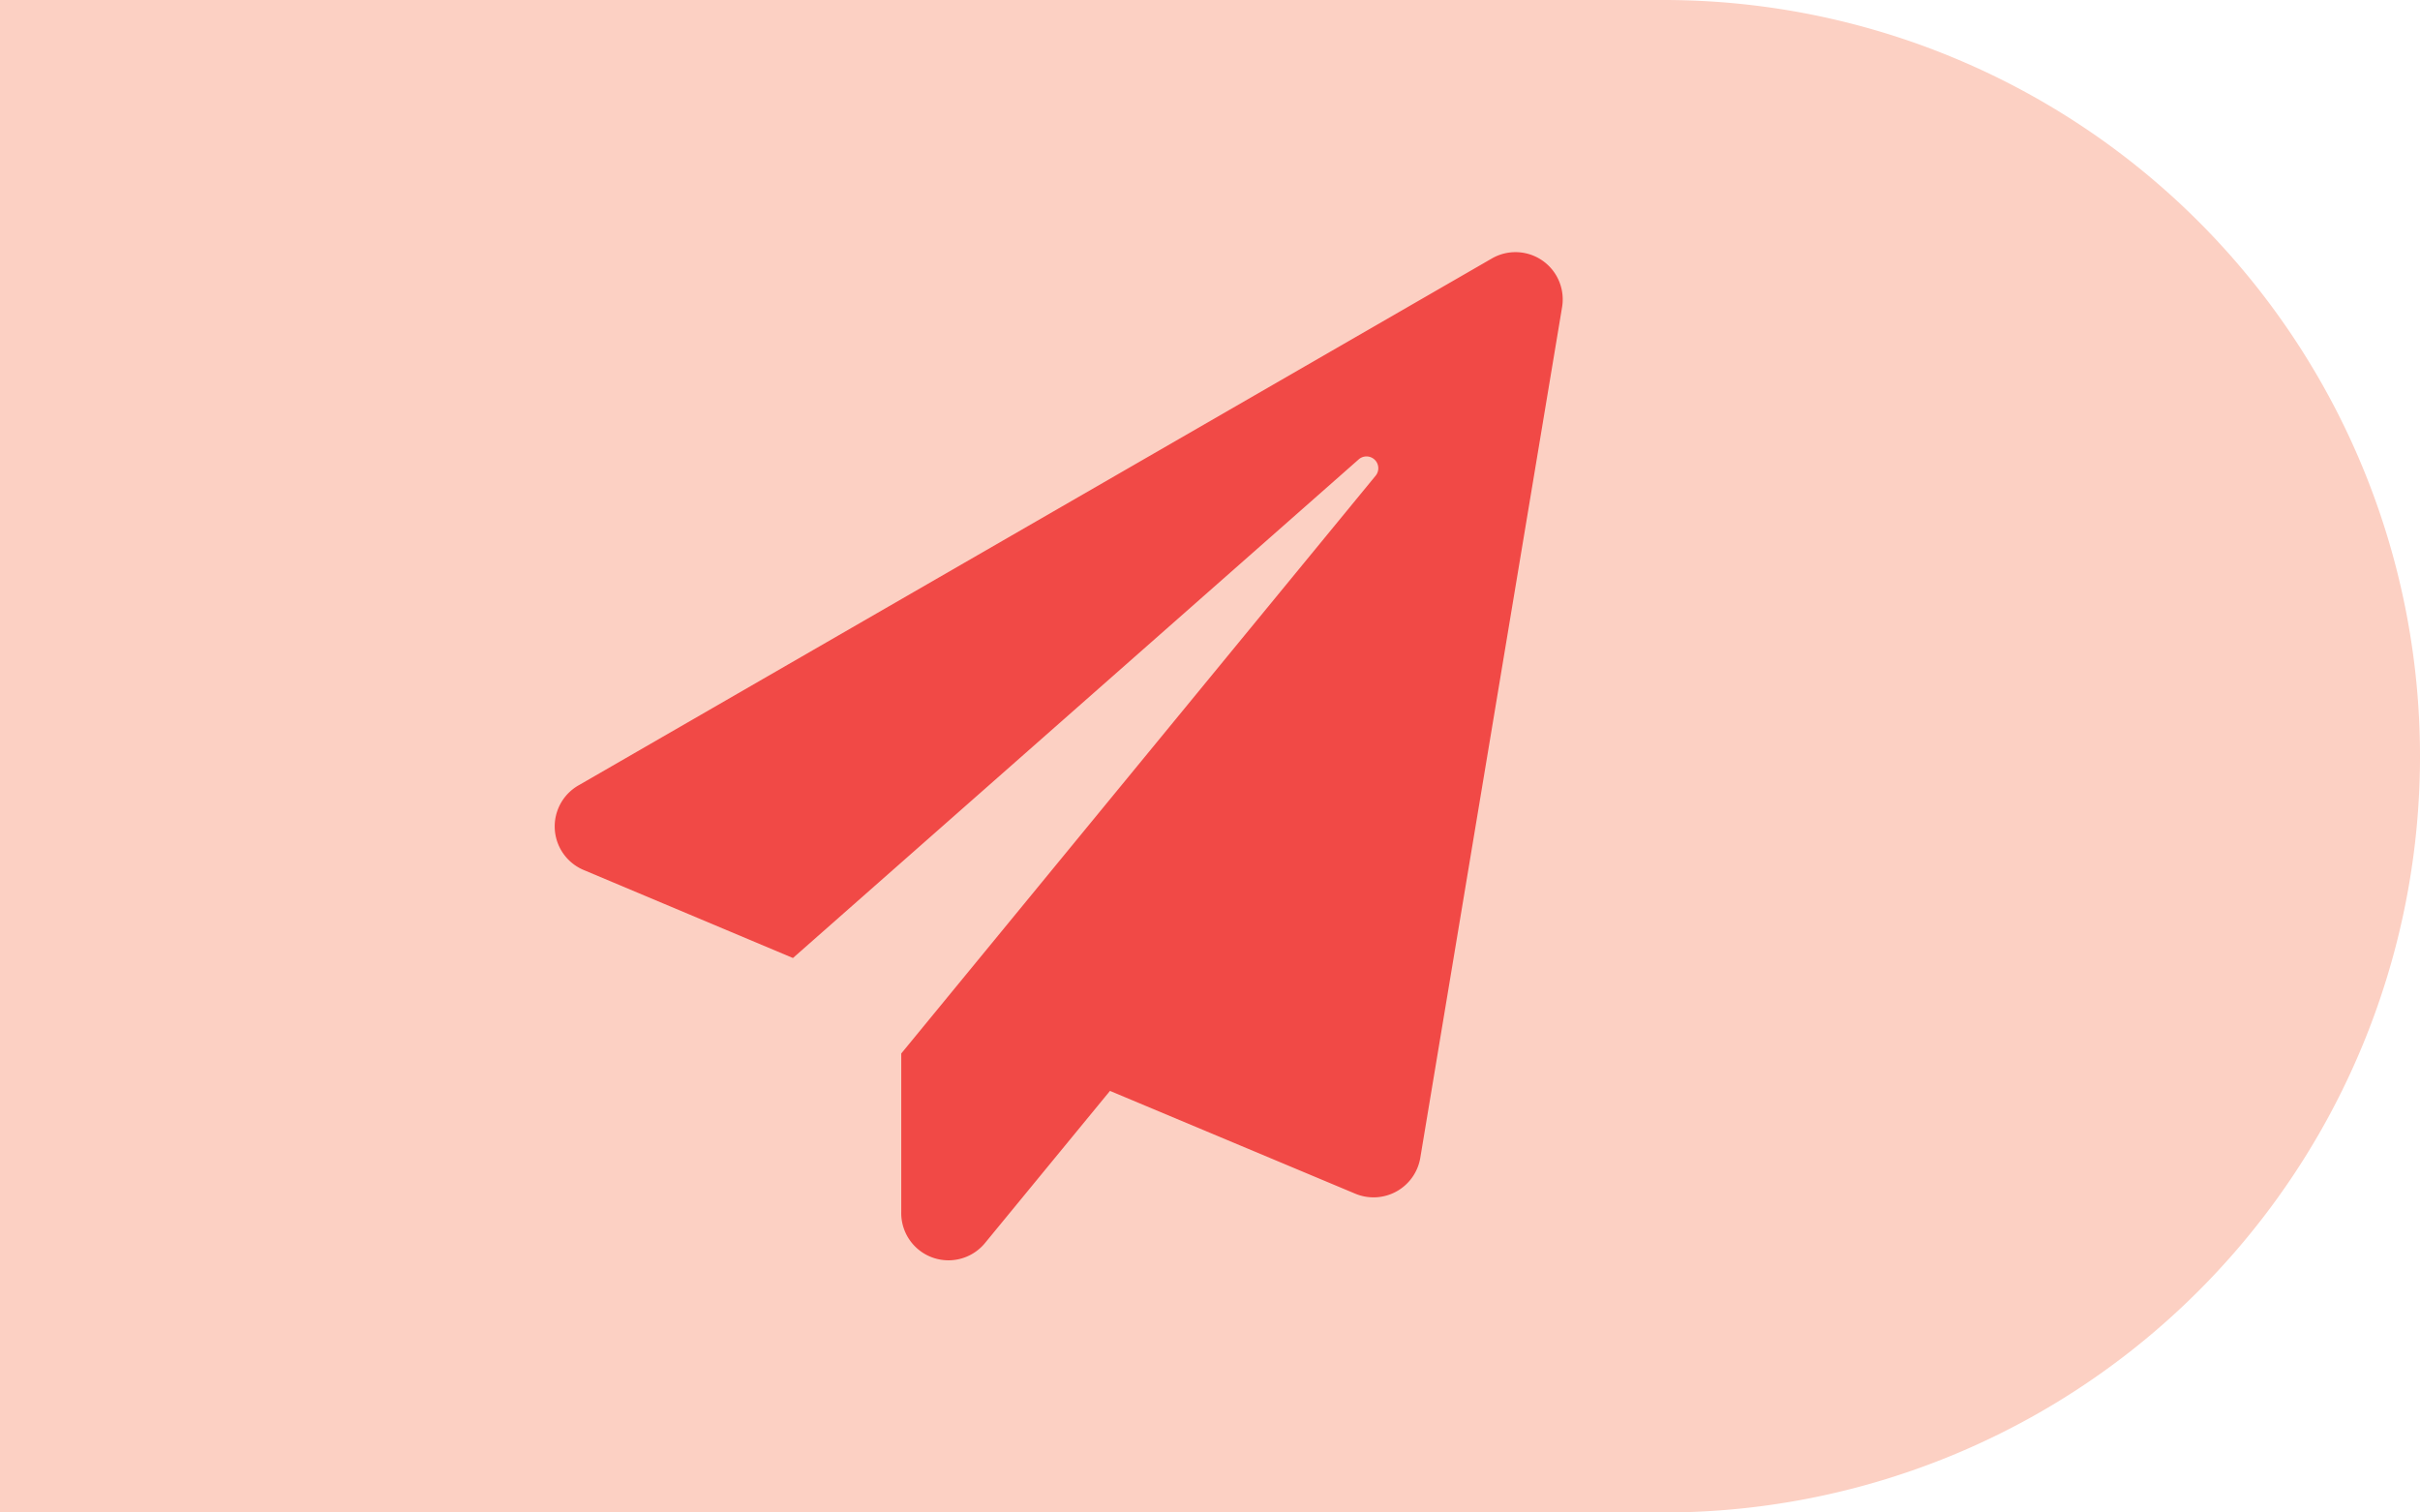<svg id="Component_20_1" data-name="Component 20 – 1" xmlns="http://www.w3.org/2000/svg" width="48" height="30" viewBox="0 0 48 30">
  <path id="Rectangle_35" data-name="Rectangle 35" d="M0,0H33A15,15,0,0,1,48,15v0A15,15,0,0,1,33,30H0a0,0,0,0,1,0,0V0A0,0,0,0,1,0,0Z" fill="#fcd0c3"/>
  <path id="Icon_awesome-paper-plane" data-name="Icon awesome-paper-plane" d="M18.59.124.488,10.567a.938.938,0,0,0,.086,1.687L4.726,14l11.22-9.889a.234.234,0,0,1,.336.324L6.874,15.894v3.144a.937.937,0,0,0,1.66.617l2.48-3.019,4.866,2.039a.94.94,0,0,0,1.289-.711L19.981,1.093A.937.937,0,0,0,18.59.124Z" transform="translate(11.002 5.002)" fill="#f14946"/>
</svg>

